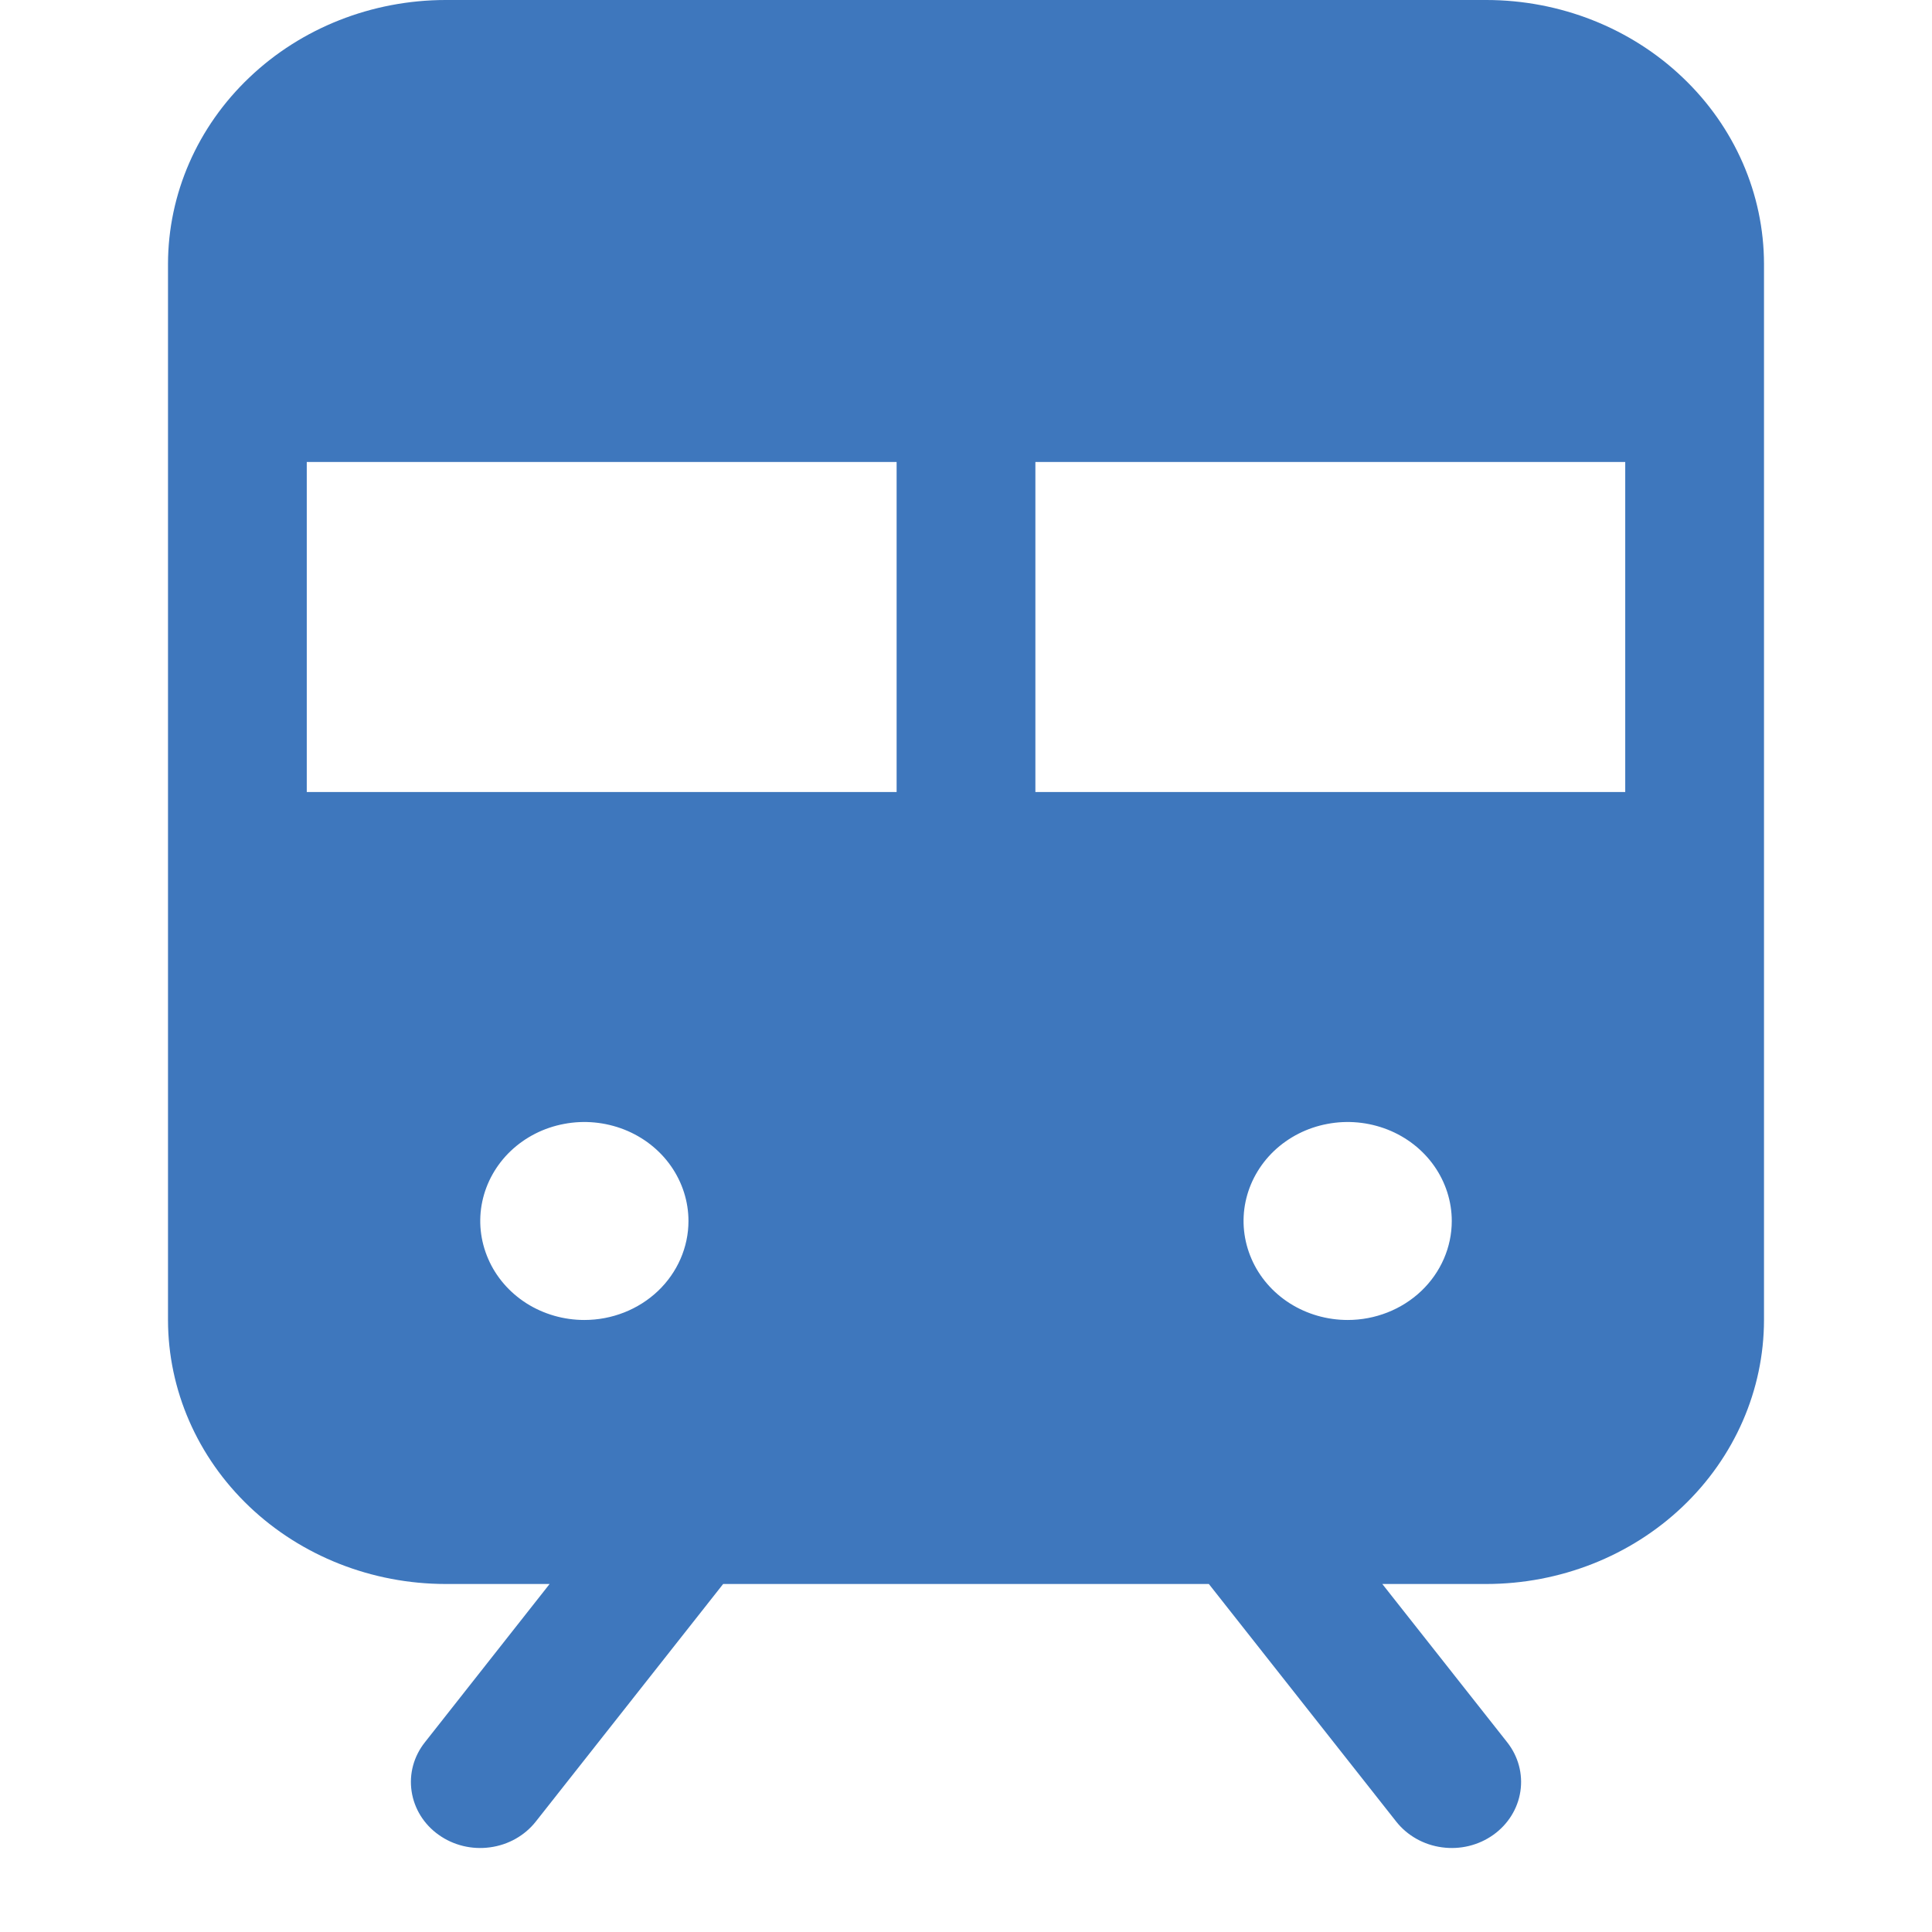 <svg width="23" height="23" viewBox="0 0 23 23" fill="none" xmlns="http://www.w3.org/2000/svg">
<path d="M17.696 0H5.304C4.428 0.001 3.588 0.332 2.969 0.922C2.349 1.511 2.001 2.31 2 3.143V15.714C2.001 16.547 2.349 17.346 2.969 17.936C3.588 18.525 4.428 18.856 5.304 18.857H6.543L5.057 20.743C4.925 20.91 4.869 21.119 4.9 21.325C4.931 21.532 5.046 21.718 5.222 21.843C5.397 21.968 5.617 22.022 5.834 21.992C6.051 21.963 6.247 21.852 6.378 21.686L8.609 18.857H14.391L16.622 21.686C16.753 21.852 16.949 21.963 17.166 21.992C17.383 22.022 17.603 21.968 17.778 21.843C17.953 21.718 18.069 21.532 18.1 21.325C18.131 21.119 18.075 20.91 17.944 20.743L16.456 18.857H17.696C18.572 18.856 19.412 18.525 20.031 17.936C20.651 17.346 20.999 16.547 21 15.714V3.143C20.999 2.31 20.651 1.511 20.031 0.922C19.412 0.332 18.572 0.001 17.696 0ZM6.957 15.714C6.711 15.714 6.472 15.645 6.268 15.516C6.064 15.386 5.905 15.202 5.812 14.987C5.718 14.771 5.693 14.534 5.741 14.306C5.789 14.077 5.907 13.867 6.08 13.702C6.254 13.537 6.474 13.425 6.715 13.38C6.955 13.334 7.204 13.358 7.431 13.447C7.657 13.536 7.851 13.687 7.987 13.881C8.123 14.075 8.196 14.303 8.196 14.536C8.196 14.848 8.065 15.148 7.833 15.369C7.6 15.59 7.285 15.714 6.957 15.714ZM10.674 9.429H3.652V5.5H10.674V9.429ZM16.044 15.714C15.798 15.714 15.559 15.645 15.355 15.516C15.151 15.386 14.992 15.202 14.899 14.987C14.805 14.771 14.78 14.534 14.828 14.306C14.876 14.077 14.994 13.867 15.167 13.702C15.341 13.537 15.561 13.425 15.802 13.38C16.042 13.334 16.291 13.358 16.518 13.447C16.744 13.536 16.938 13.687 17.074 13.881C17.21 14.075 17.283 14.303 17.283 14.536C17.283 14.848 17.152 15.148 16.92 15.369C16.687 15.59 16.372 15.714 16.044 15.714ZM19.348 9.429H12.326V5.5H19.348V9.429Z" fill="#3E77BD"/>
</svg>
